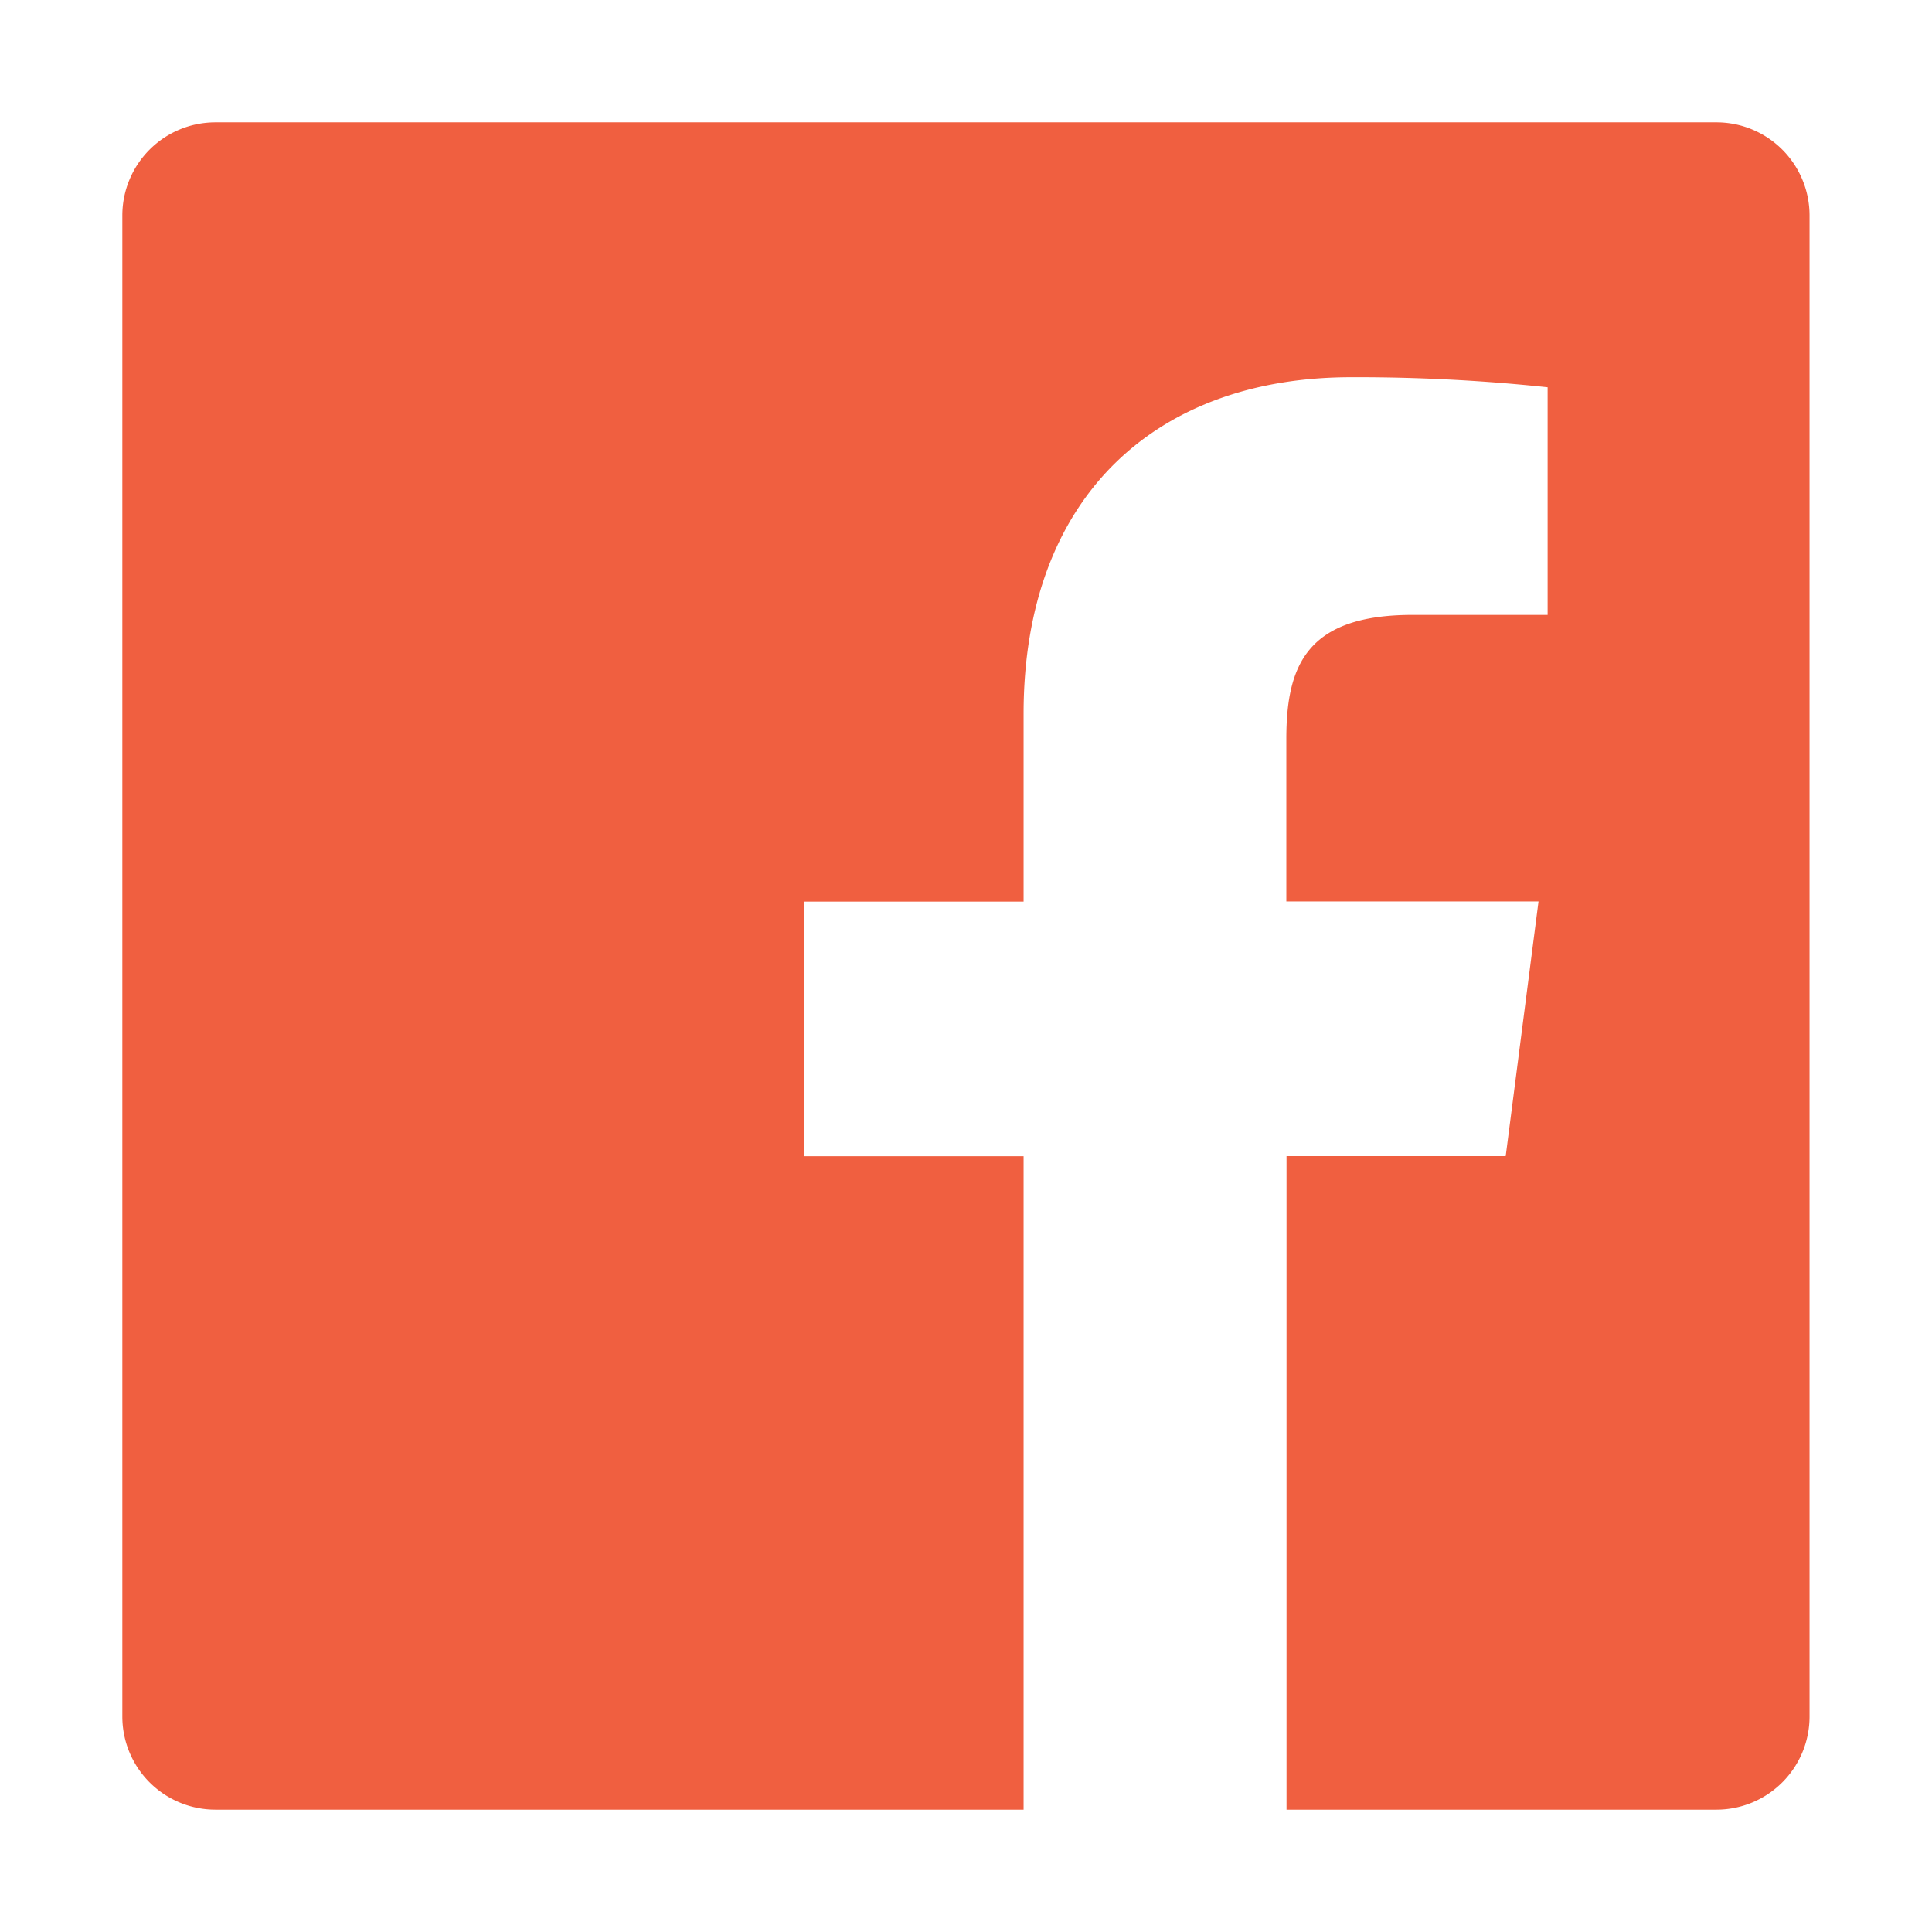 <?xml version="1.0" encoding="UTF-8" standalone="no"?>
<svg
   xmlns:dc="http://purl.org/dc/elements/1.1/"
   xmlns:cc="http://creativecommons.org/ns#"
   xmlns:rdf="http://www.w3.org/1999/02/22-rdf-syntax-ns#"
   xmlns:svg="http://www.w3.org/2000/svg"
   xmlns="http://www.w3.org/2000/svg"
   xmlns:sodipodi="http://sodipodi.sourceforge.net/DTD/sodipodi-0.dtd"
   xmlns:inkscape="http://www.inkscape.org/namespaces/inkscape"
   viewBox="0 0 305.6 305.6"
   id="svg2"
   version="1.1"
   inkscape:version="0.91 r13725"
   sodipodi:docname="ICO_facebook.svg">
  <sodipodi:namedview
     pagecolor="#ffffff"
     bordercolor="#666666"
     borderopacity="1"
     objecttolerance="10"
     gridtolerance="10"
     guidetolerance="10"
     inkscape:pageopacity="0"
     inkscape:pageshadow="2"
     inkscape:window-width="702"
     inkscape:window-height="480"
     id="namedview12"
     showgrid="false"
     inkscape:zoom="0.77225129"
     inkscape:cx="154.09492"
     inkscape:cy="152.8"
     inkscape:window-x="1440"
     inkscape:window-y="0"
     inkscape:window-maximized="0"
     inkscape:current-layer="svg2" />
  <defs
     id="defs4">
    <style
       id="style6">.cls-1{fill:#fff;}</style>
  </defs>
  <title
     id="title8">IoT_logoArtboard 2</title>
  <g
     id="White"
     style="fill:#f05f40;fill-opacity:1">
    <path
       id="White-2"
       data-name="White"
       class="cls-1"
       d="M271.52,19.35H34.08A14.73,14.73,0,0,0,19.35,34.08V271.52a14.73,14.73,0,0,0,14.73,14.73H161.91V182.89H127.13V142.61h34.78V112.91c0-34.47,21.05-53.24,51.81-53.24a285.37,285.37,0,0,1,31.08,1.59v36H223.47c-16.72,0-20,7.95-20,19.61v25.72h39.89l-5.19,40.28H203.5V286.25h68a14.73,14.73,0,0,0,14.73-14.73V34.08A14.73,14.73,0,0,0,271.52,19.35Z"
       style="fill:#f05f40;fill-opacity:1" />
  </g>
</svg>
